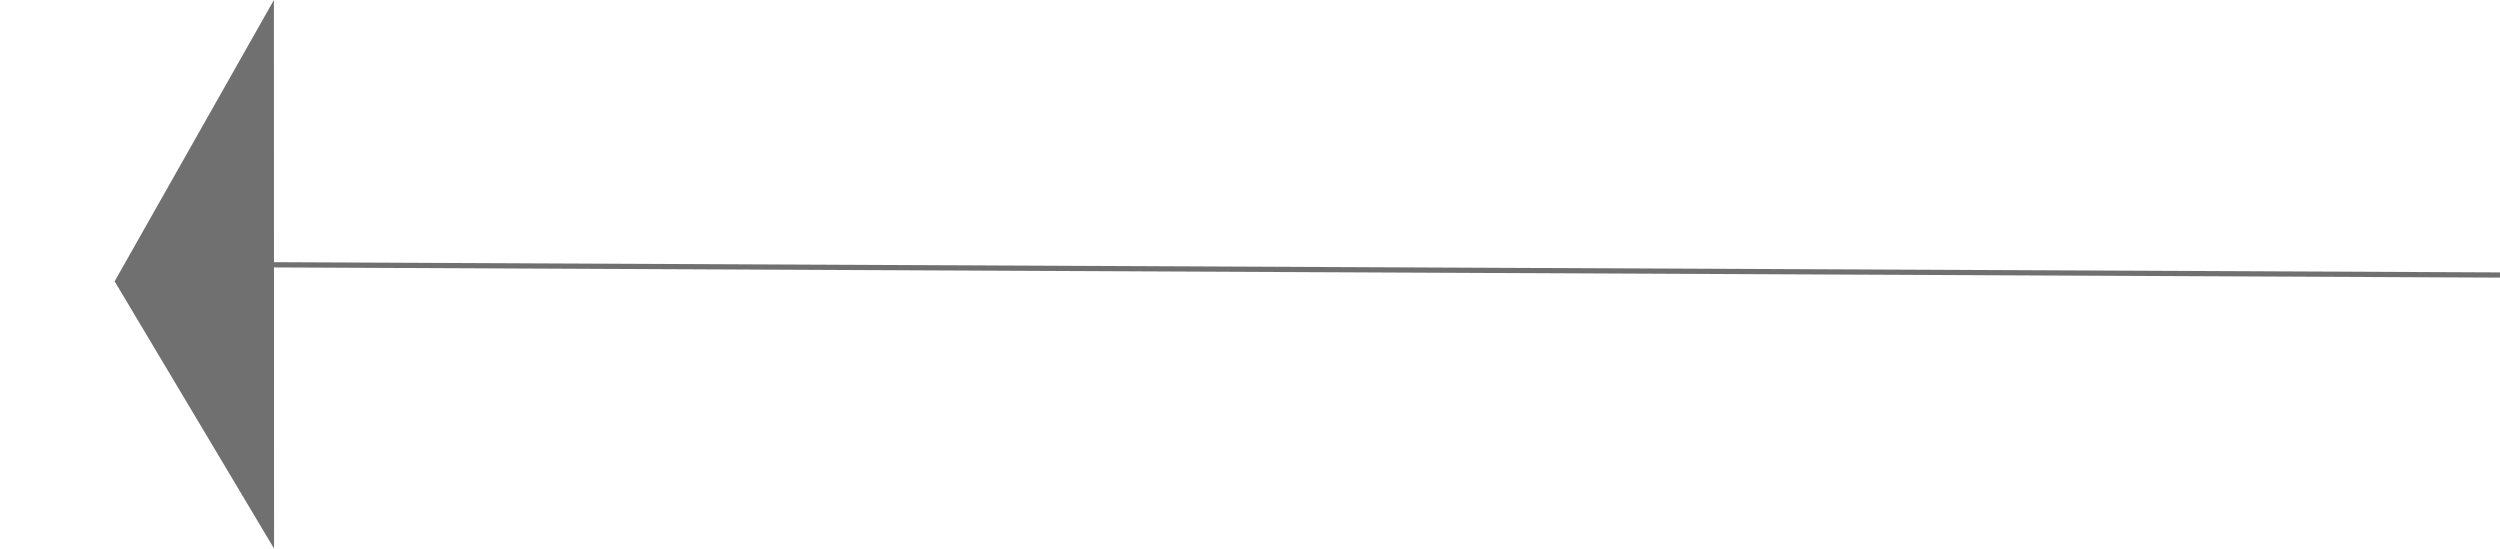 <svg xmlns="http://www.w3.org/2000/svg" width="960.054" height="210.654" viewBox="0 0 960.054 210.654">
  <g id="Group_1" data-name="Group 1" transform="translate(-296.451 -591.886)">
    <g id="Symbol_1_1" data-name="Symbol 1 – 1" transform="translate(-3 101)">
      <line id="Line_1" data-name="Line 1" x2="872" y2="4" transform="translate(387.5 592.5)" fill="none" stroke="#707070" stroke-width="2"/>
      <g id="Path_1" data-name="Path 1" transform="matrix(0.719, 0.695, -0.695, 0.719, 404.64, 490.886)" fill="#707070">
        <path d="M 144.82 150.47 L 31.516 119.781 L 0.959 1.711 L 30.745 32.511 L 144.82 150.47 Z" stroke="none"/>
        <path d="M 1.919 3.422 L 31.927 119.375 L 143.199 149.512 L 30.385 32.858 L 1.919 3.422 M 0 0 L 31.104 32.163 L 146.442 151.427 L 31.104 120.188 L 0 0 Z" stroke="none" fill="#707070"/>
      </g>
    </g>
  </g>
</svg>
